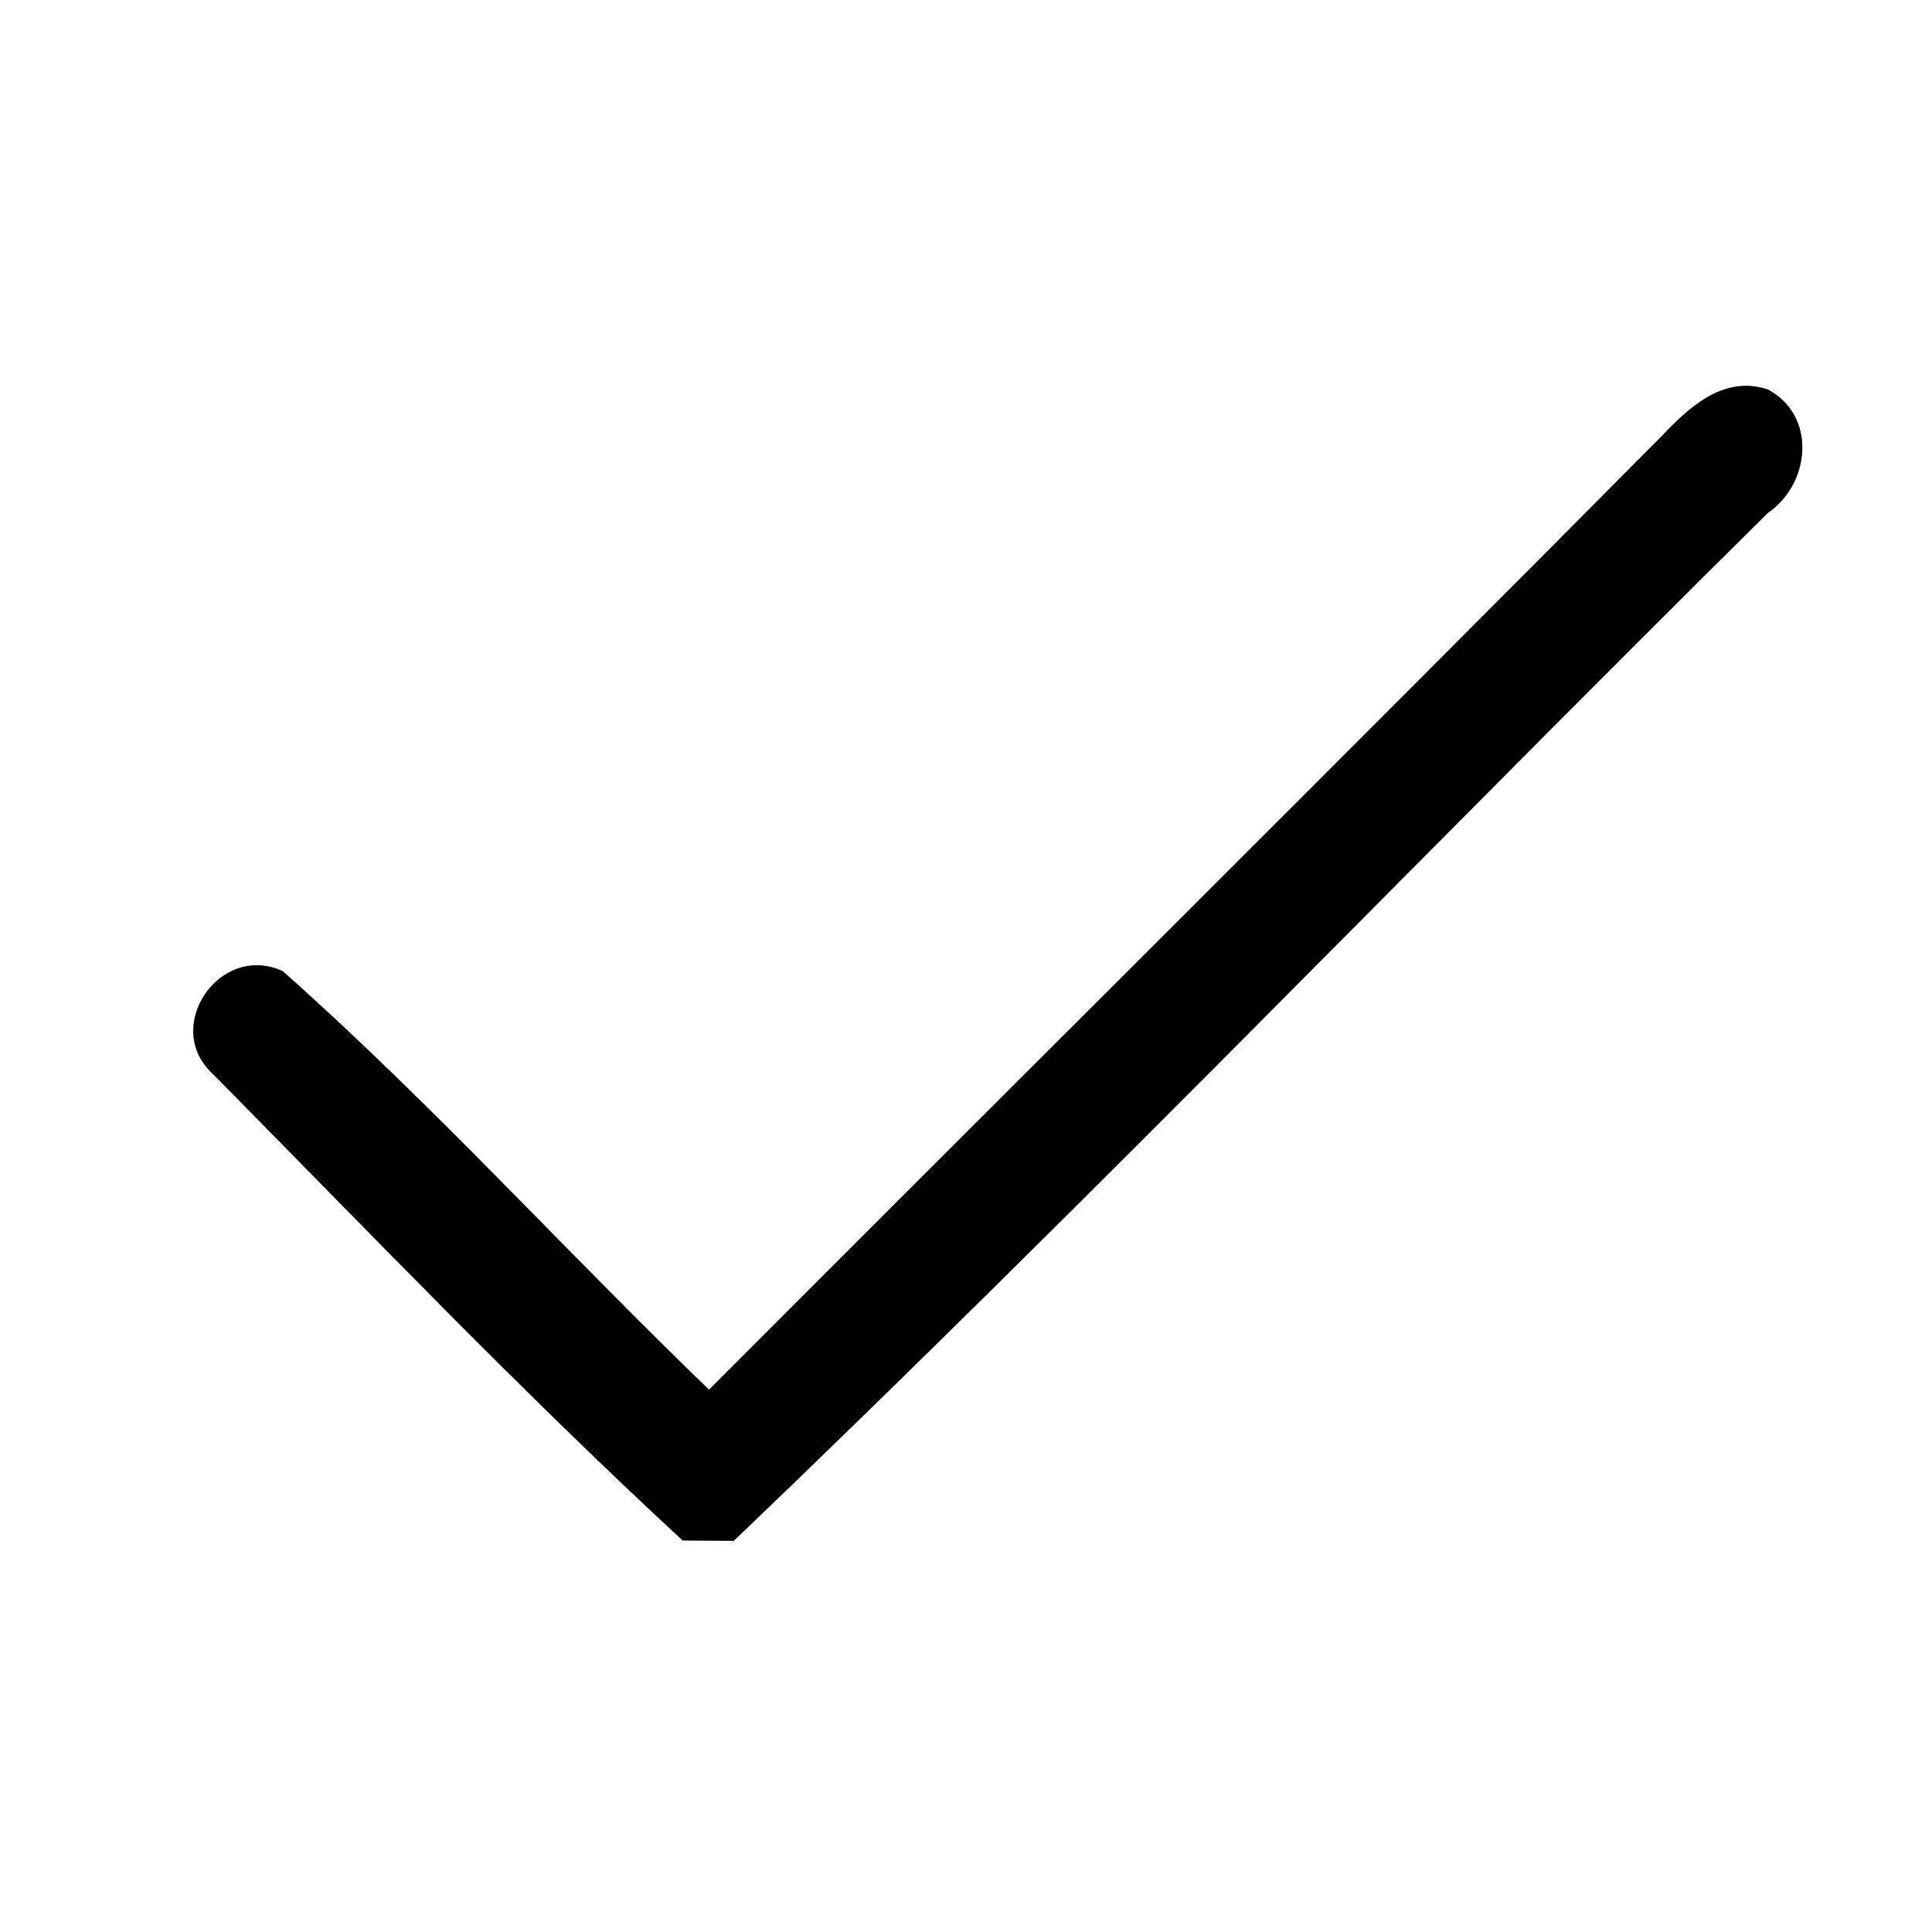 <?xml version="1.0" encoding="UTF-8" ?>
<!DOCTYPE svg PUBLIC "-//W3C//DTD SVG 1.1//EN" "http://www.w3.org/Graphics/SVG/1.1/DTD/svg11.dtd">
<svg width="60pt" height="60pt" viewBox="0 0 60 60" version="1.1" xmlns="http://www.w3.org/2000/svg">
<rect x="0" y="0" width="60" height="60" fill="#808080" stroke="none"/>
<g id="#ffffffff">
<path fill="#ffffff" opacity="1.00" d=" M 0.00 0.00 L 60.00 0.00 L 60.00 60.00 L 0.00 60.00 L 0.00 0.00 M 51.58 13.57 C 41.76 23.47 31.86 33.30 22.02 43.16 C 17.57 38.87 13.40 34.26 8.78 30.16 C 6.81 29.26 5.03 31.91 6.61 33.35 C 11.42 38.22 16.17 43.19 21.20 47.84 C 21.60 47.84 22.39 47.85 22.79 47.85 C 33.68 37.43 44.17 26.55 54.90 15.93 C 56.23 15.02 56.43 12.90 54.89 12.09 C 53.50 11.65 52.45 12.66 51.58 13.57 Z" />
</g>
<g id="#000000ff">
<path fill="#000000" opacity="1.00" d=" M 51.58 13.57 C 52.45 12.66 53.50 11.65 54.89 12.09 C 56.43 12.90 56.23 15.02 54.90 15.93 C 44.17 26.55 33.68 37.43 22.79 47.85 C 22.39 47.85 21.60 47.84 21.20 47.84 C 16.17 43.19 11.42 38.22 6.61 33.35 C 5.03 31.91 6.81 29.26 8.78 30.16 C 13.40 34.26 17.57 38.87 22.02 43.16 C 31.86 33.30 41.76 23.47 51.58 13.57 Z" />
</g>
</svg>
